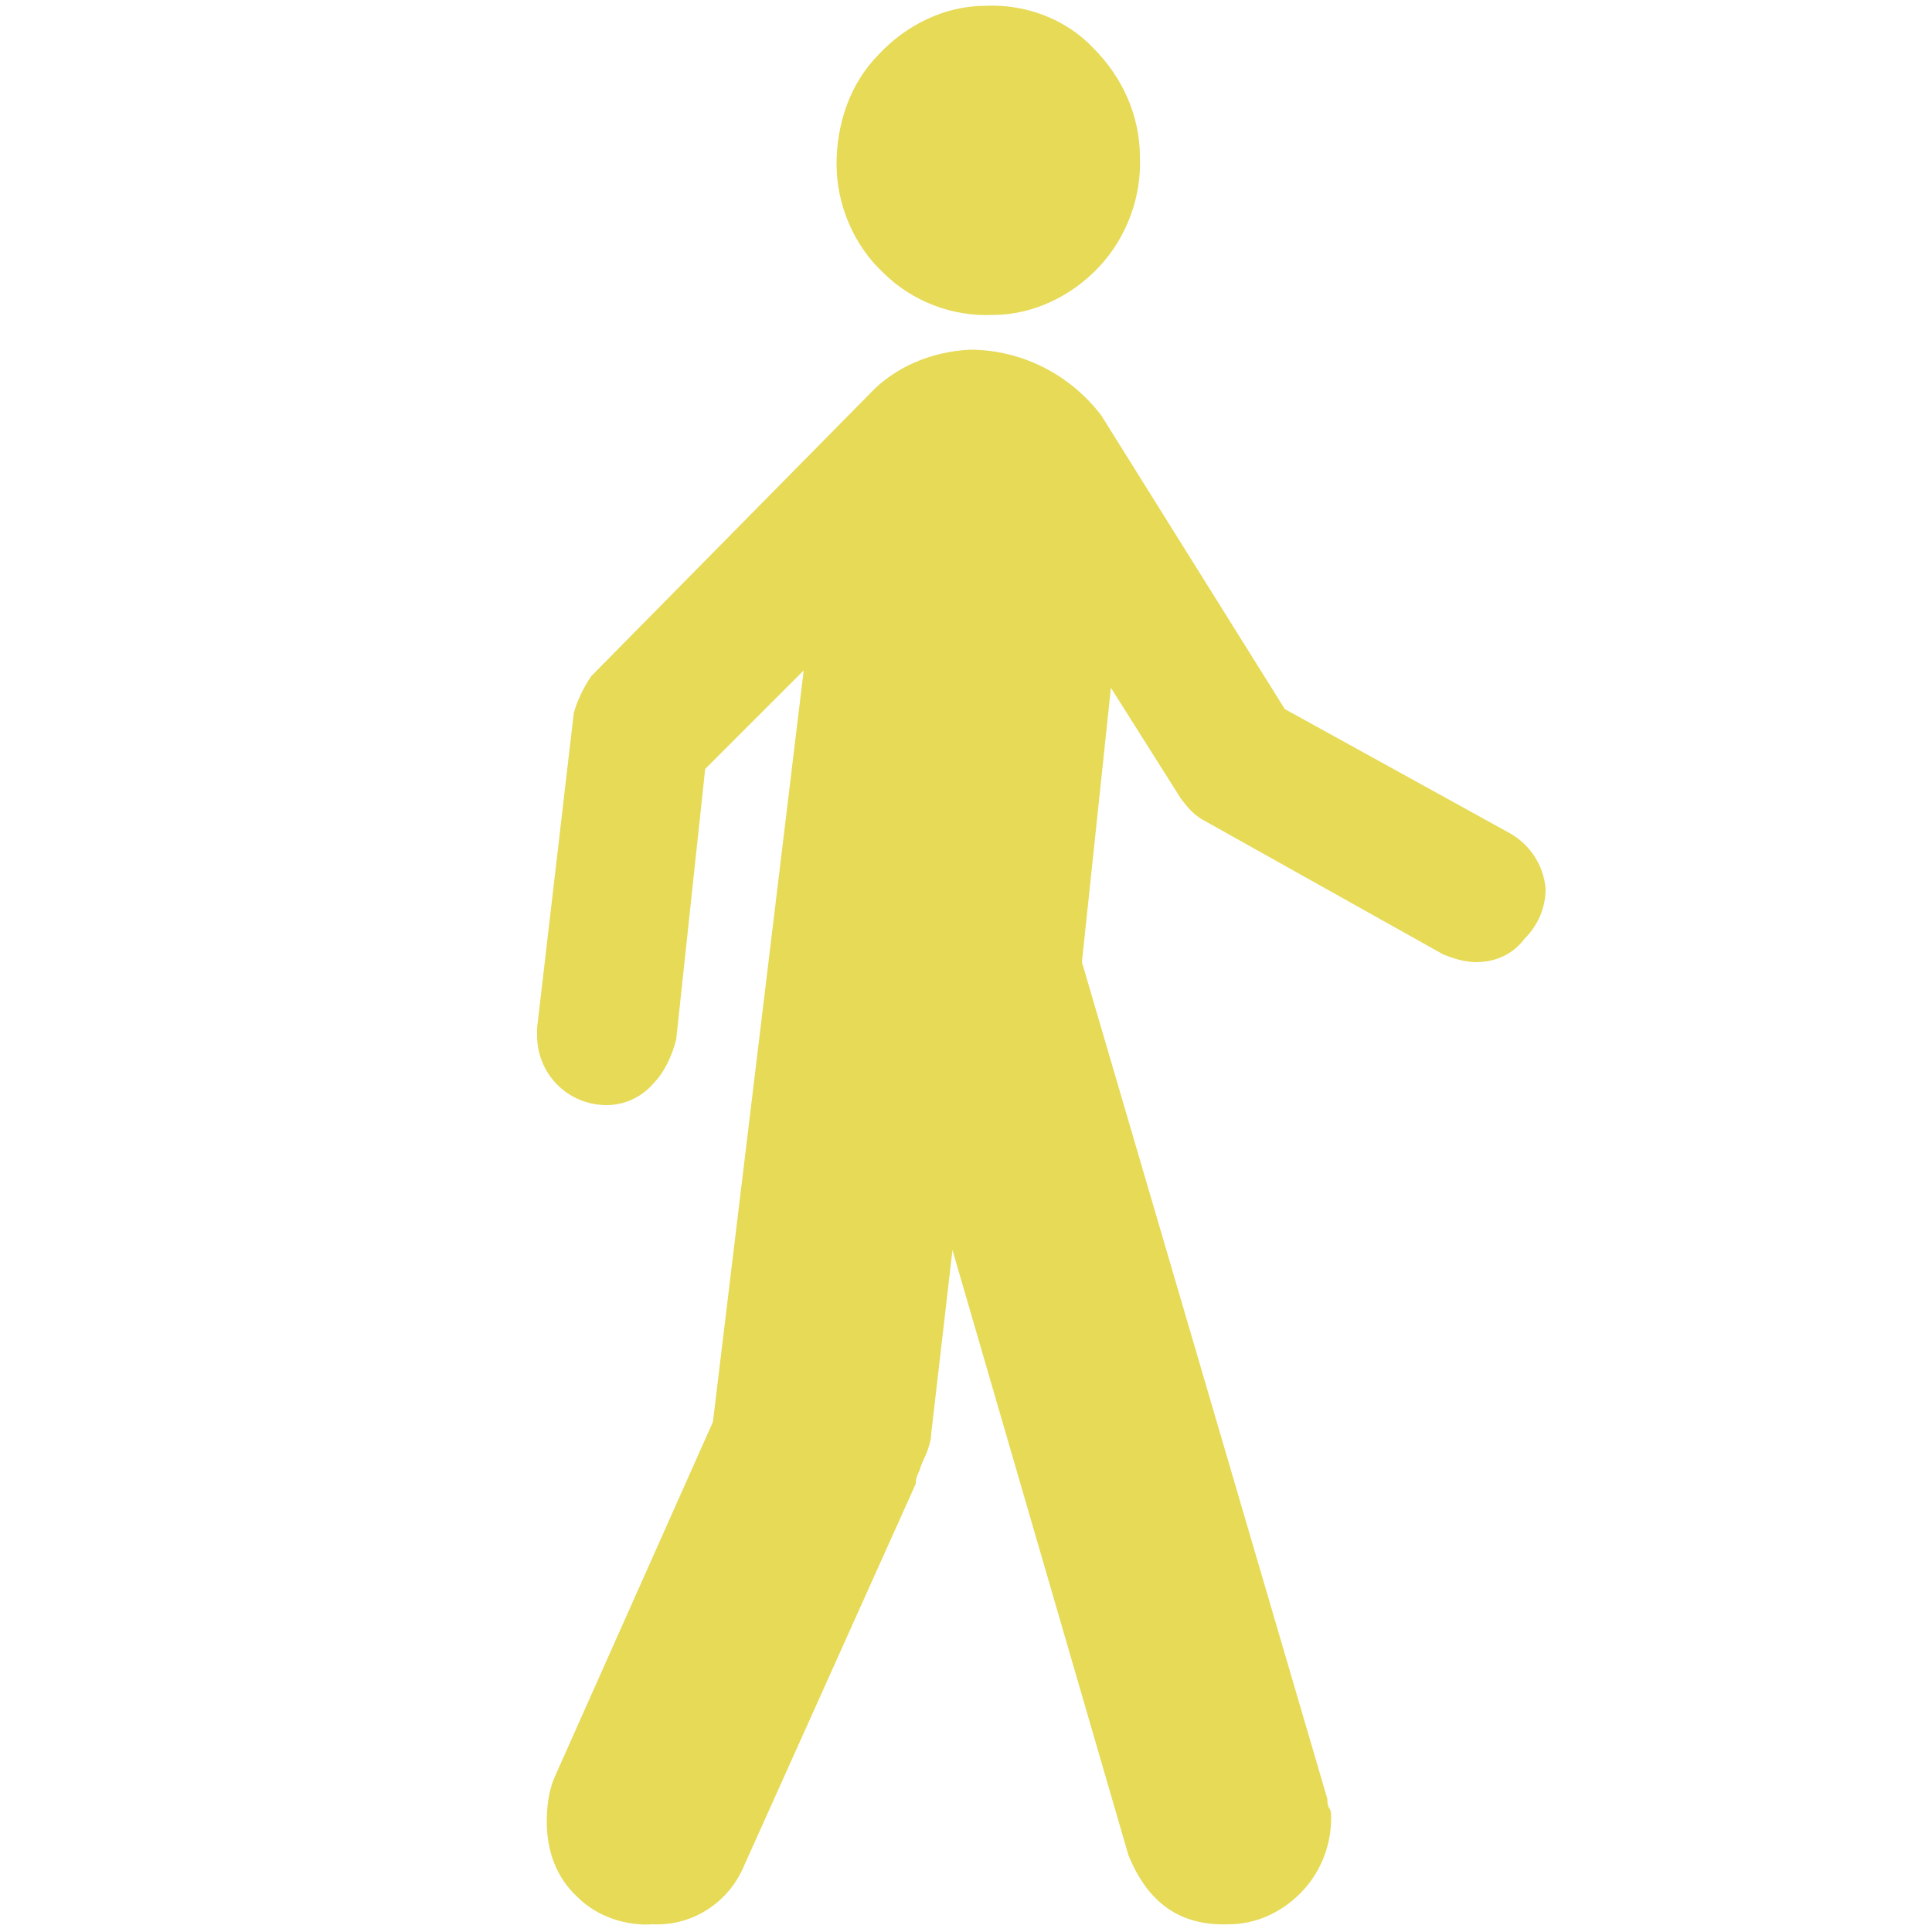 <?xml version="1.0" encoding="utf-8"?>
<!-- Generator: Adobe Illustrator 19.2.1, SVG Export Plug-In . SVG Version: 6.00 Build 0)  -->
<svg version="1.1" id="Layer_1" xmlns="http://www.w3.org/2000/svg" xmlns:xlink="http://www.w3.org/1999/xlink" x="0px" y="0px"
	 viewBox="0 0 100 100" style="enable-background:new 0 0 100 100;" xml:space="preserve">
<style type="text/css">
	.st0{opacity:0.76;}
	.st1{fill:#DECF22;}
</style>
<title>walking</title>
<g>
	<g id="Web_left_panel_text">
		<g class="st0">
			<path class="st1" d="M51.4,16.3c2.1,0,4.1-1,5.5-2.5s2.2-3.6,2.1-5.7C59,6,58.1,4,56.6,2.5C55.2,1,53.1,0.2,51,0.3
				c-2.1,0-4.1,1-5.5,2.5c-1.5,1.5-2.2,3.6-2.2,5.7s0.9,4.2,2.4,5.6C47.2,15.6,49.3,16.4,51.4,16.3z"/>
			<path class="st1" d="M78.1,43.1l-11.6-6.4L57,21.5c-1.6-2.1-4.1-3.4-6.8-3.4c-2,0.1-3.9,0.9-5.2,2.3L30.6,35
				c-0.4,0.6-0.7,1.2-0.9,1.9l-1.9,16.3v0.4c0,2,1.6,3.6,3.6,3.6c0.9,0,1.8-0.4,2.4-1.1c0.6-0.6,1-1.5,1.2-2.3l1.5-14l5.1-5.1
				l-4.7,38.9L28.7,92c-0.3,0.7-0.4,1.5-0.4,2.3c0,1.5,0.5,2.9,1.6,3.9c1,1,2.5,1.5,3.9,1.4c2,0.1,3.9-1.1,4.7-3l8.9-19.8
				c0-0.3,0.1-0.5,0.2-0.7c0.1-0.4,0.3-0.7,0.4-1c0.1-0.3,0.2-0.6,0.2-0.9l1.1-9.5L58.4,96c1,2.5,2.7,3.7,5.2,3.6
				c1.4,0,2.7-0.6,3.7-1.6s1.6-2.4,1.6-3.9c0-0.2,0-0.4-0.1-0.5c-0.1-0.2-0.1-0.4-0.1-0.5L56,49.8l1.5-14.2l3.6,5.7
				c0.3,0.4,0.6,0.8,1.1,1.1l12.5,7c0.5,0.2,1.1,0.4,1.7,0.4c1,0,1.9-0.4,2.5-1.2C79.6,47.9,80,47,80,46
				C79.9,44.8,79.2,43.7,78.1,43.1z"/>
		</g>
	</g>
</g>
</svg>
